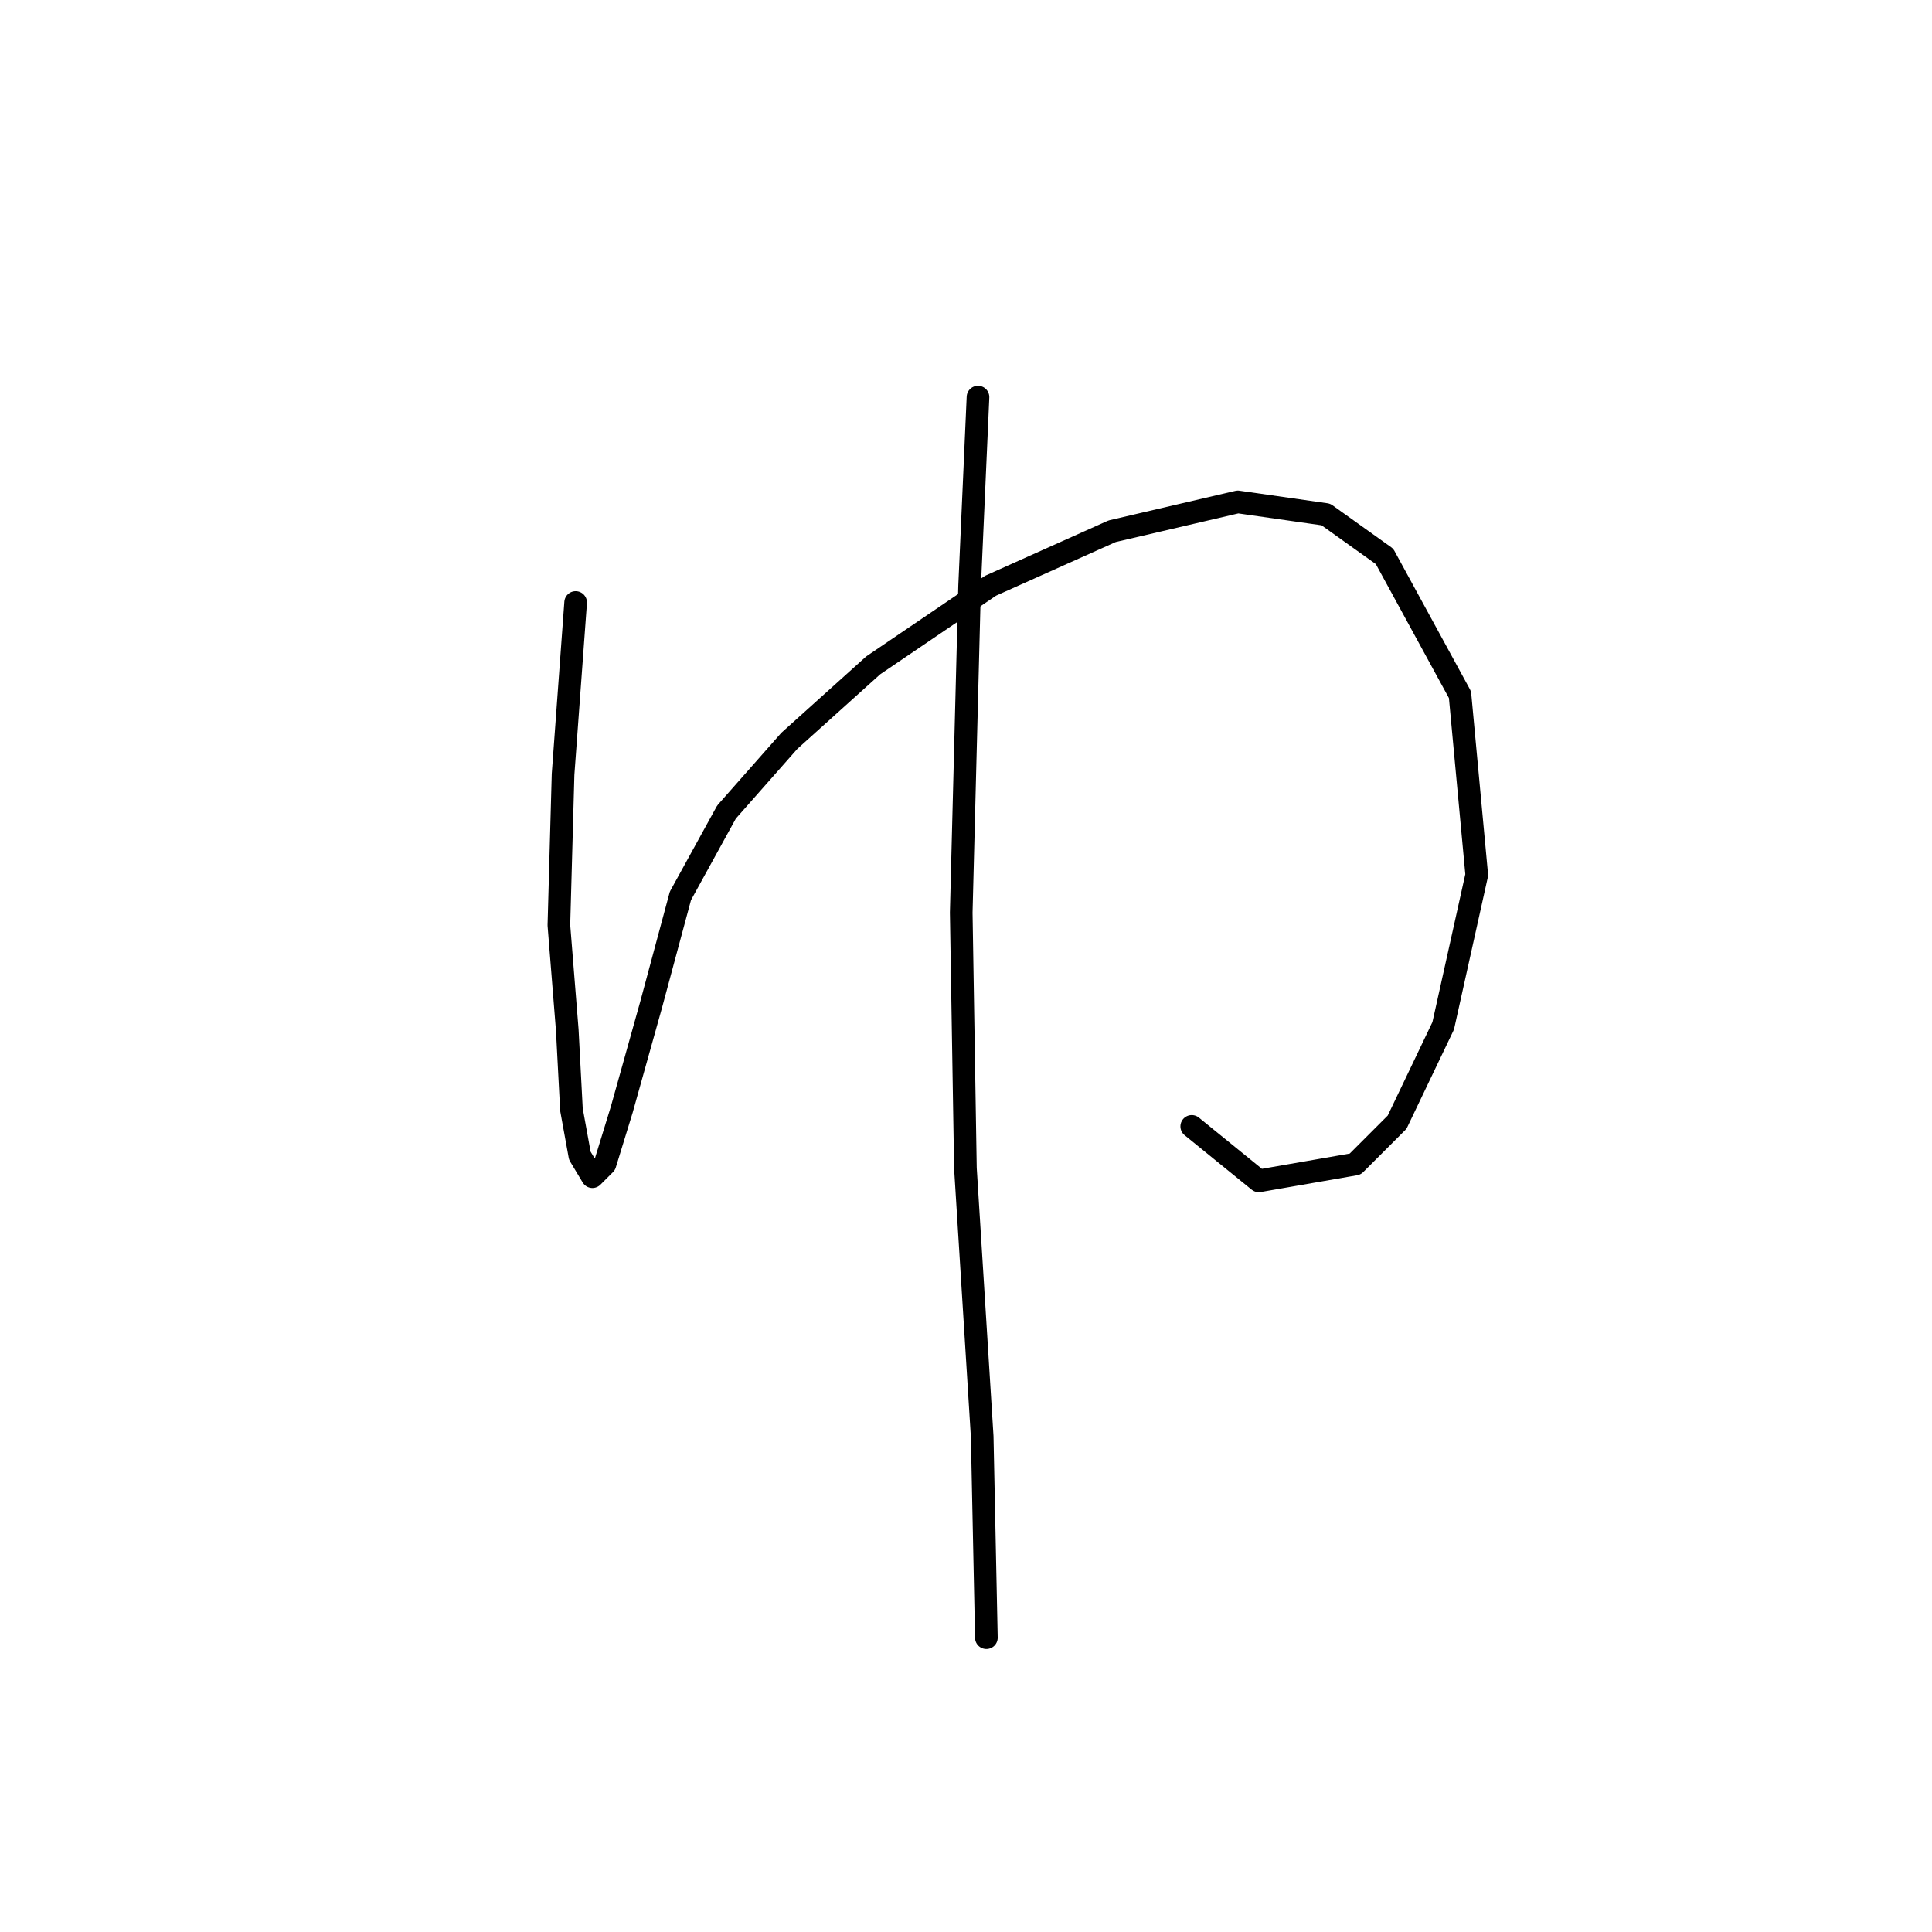 <?xml version="1.0" standalone="no"?>
    <svg width="256" height="256" xmlns="http://www.w3.org/2000/svg" version="1.1">
    <polyline stroke="black" stroke-width="3" stroke-linecap="round" fill="transparent" stroke-linejoin="round" points="76.275 79.833 74.609 102.602 74.054 122.595 75.165 136.479 75.72 147.03 76.831 153.139 78.497 155.916 80.163 154.25 82.384 147.03 86.272 133.146 90.159 118.707 96.268 107.6 104.598 98.159 115.705 88.163 131.255 77.611 147.361 70.392 164.021 66.504 175.683 68.17 183.458 73.724 193.455 92.05 195.676 115.931 191.233 135.923 185.125 148.696 179.571 154.25 166.798 156.471 157.912 149.252 157.912 149.252 " />
        <polyline stroke="black" stroke-width="3" stroke-linecap="round" fill="transparent" stroke-linejoin="round" points="129.589 52.62 128.479 77.611 127.368 120.929 127.923 154.805 130.145 190.348 130.7 217.005 130.7 217.005 " />
        </svg>